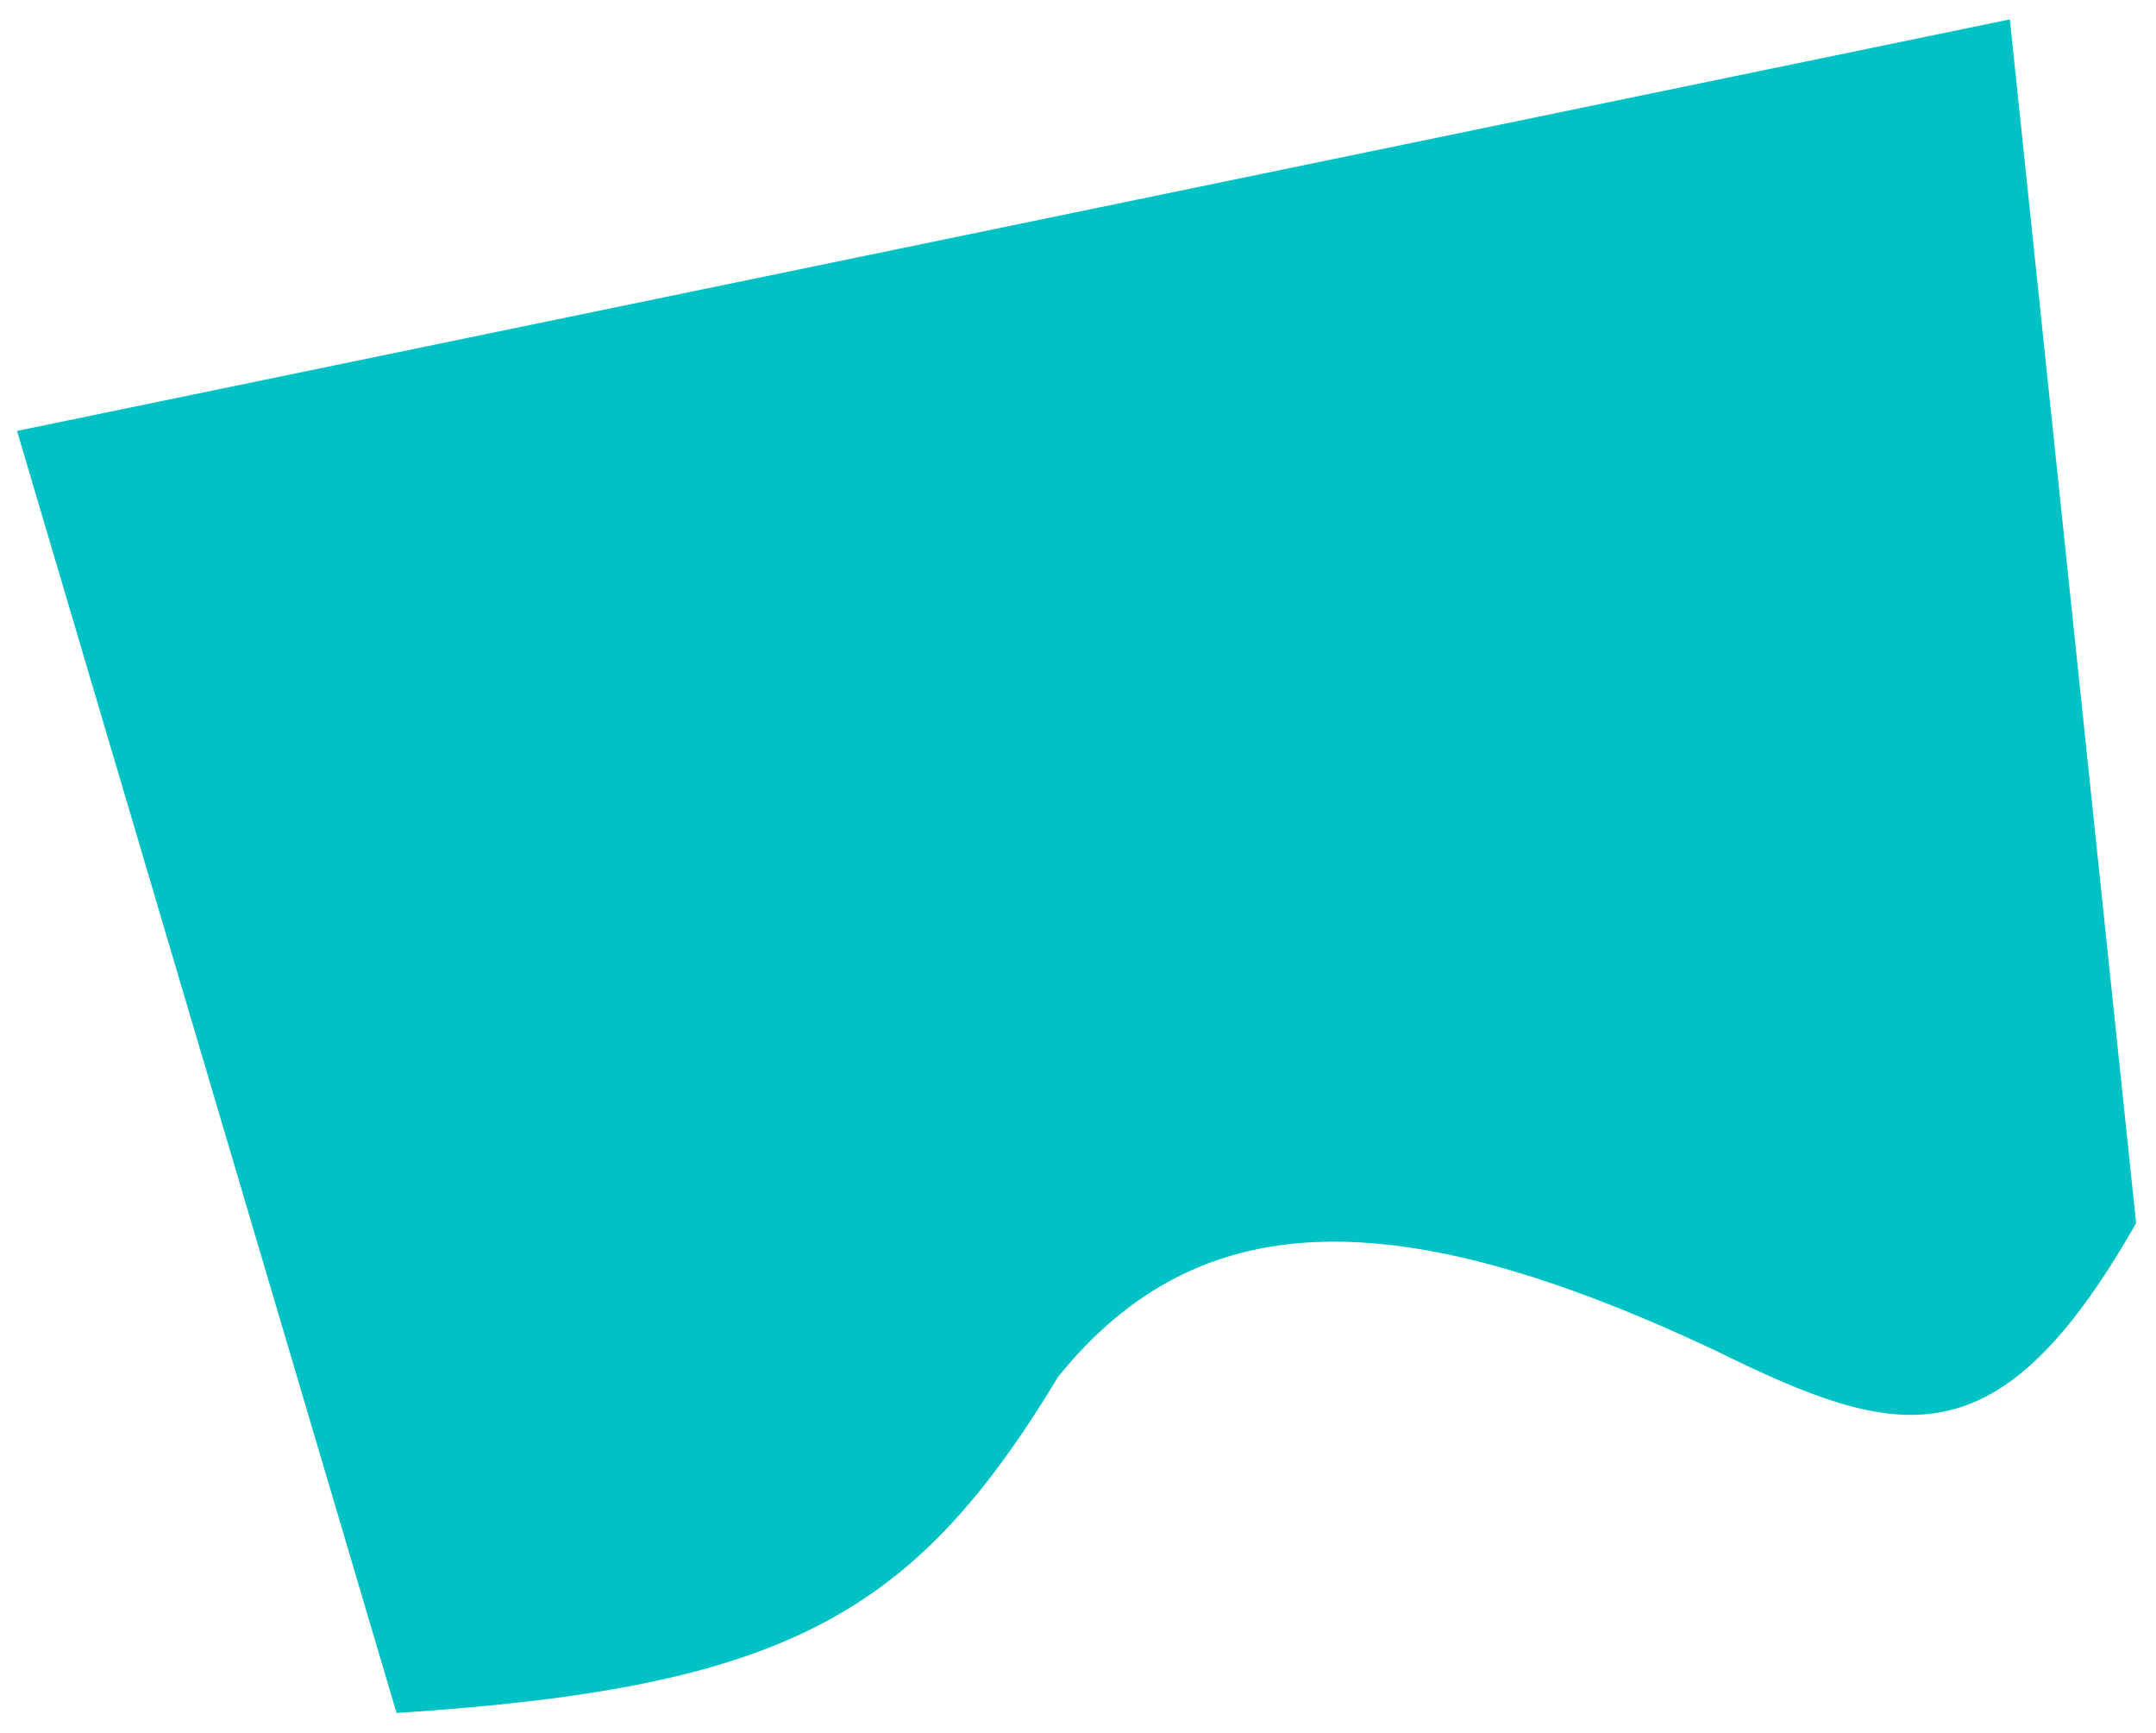 <svg width="529" height="425" viewBox="0 0 529 425" fill="none" xmlns="http://www.w3.org/2000/svg">
<g filter="url(#filter0_d_327_2)">
<path d="M259.695 333.63C224.3 392.176 193.073 410.016 97.3 416.19L4.179 101.705L493.135 0.757L524.116 296.05C490.218 355.6 465.903 349.442 421.043 327.361C342.44 290.286 294.171 291.084 259.695 333.63Z" fill="url(#paint0_linear_327_2)"/>
</g>
<defs>
<filter id="filter0_d_327_2" x="0.179" y="0.757" width="527.937" height="423.433" filterUnits="userSpaceOnUse" color-interpolation-filters="sRGB">
<feFlood flood-opacity="0" result="BackgroundImageFix"/>
<feColorMatrix in="SourceAlpha" type="matrix" values="0 0 0 0 0 0 0 0 0 0 0 0 0 0 0 0 0 0 127 0" result="hardAlpha"/>
<feOffset dy="4"/>
<feGaussianBlur stdDeviation="2"/>
<feComposite in2="hardAlpha" operator="out"/>
<feColorMatrix type="matrix" values="0 0 0 0 0 0 0 0 0 0 0 0 0 0 0 0 0 0 0.25 0"/>
<feBlend mode="normal" in2="BackgroundImageFix" result="effect1_dropShadow_327_2"/>
<feBlend mode="normal" in="SourceGraphic" in2="effect1_dropShadow_327_2" result="shape"/>
</filter>
<linearGradient id="paint0_linear_327_2" x1="79.24" y1="147.725" x2="272.617" y2="409.175" gradientUnits="userSpaceOnUse">
<stop stop-color="#00C1C4"/>
<stop offset="1" stop-color="#00C1C4"/>
</linearGradient>
</defs>
</svg>
